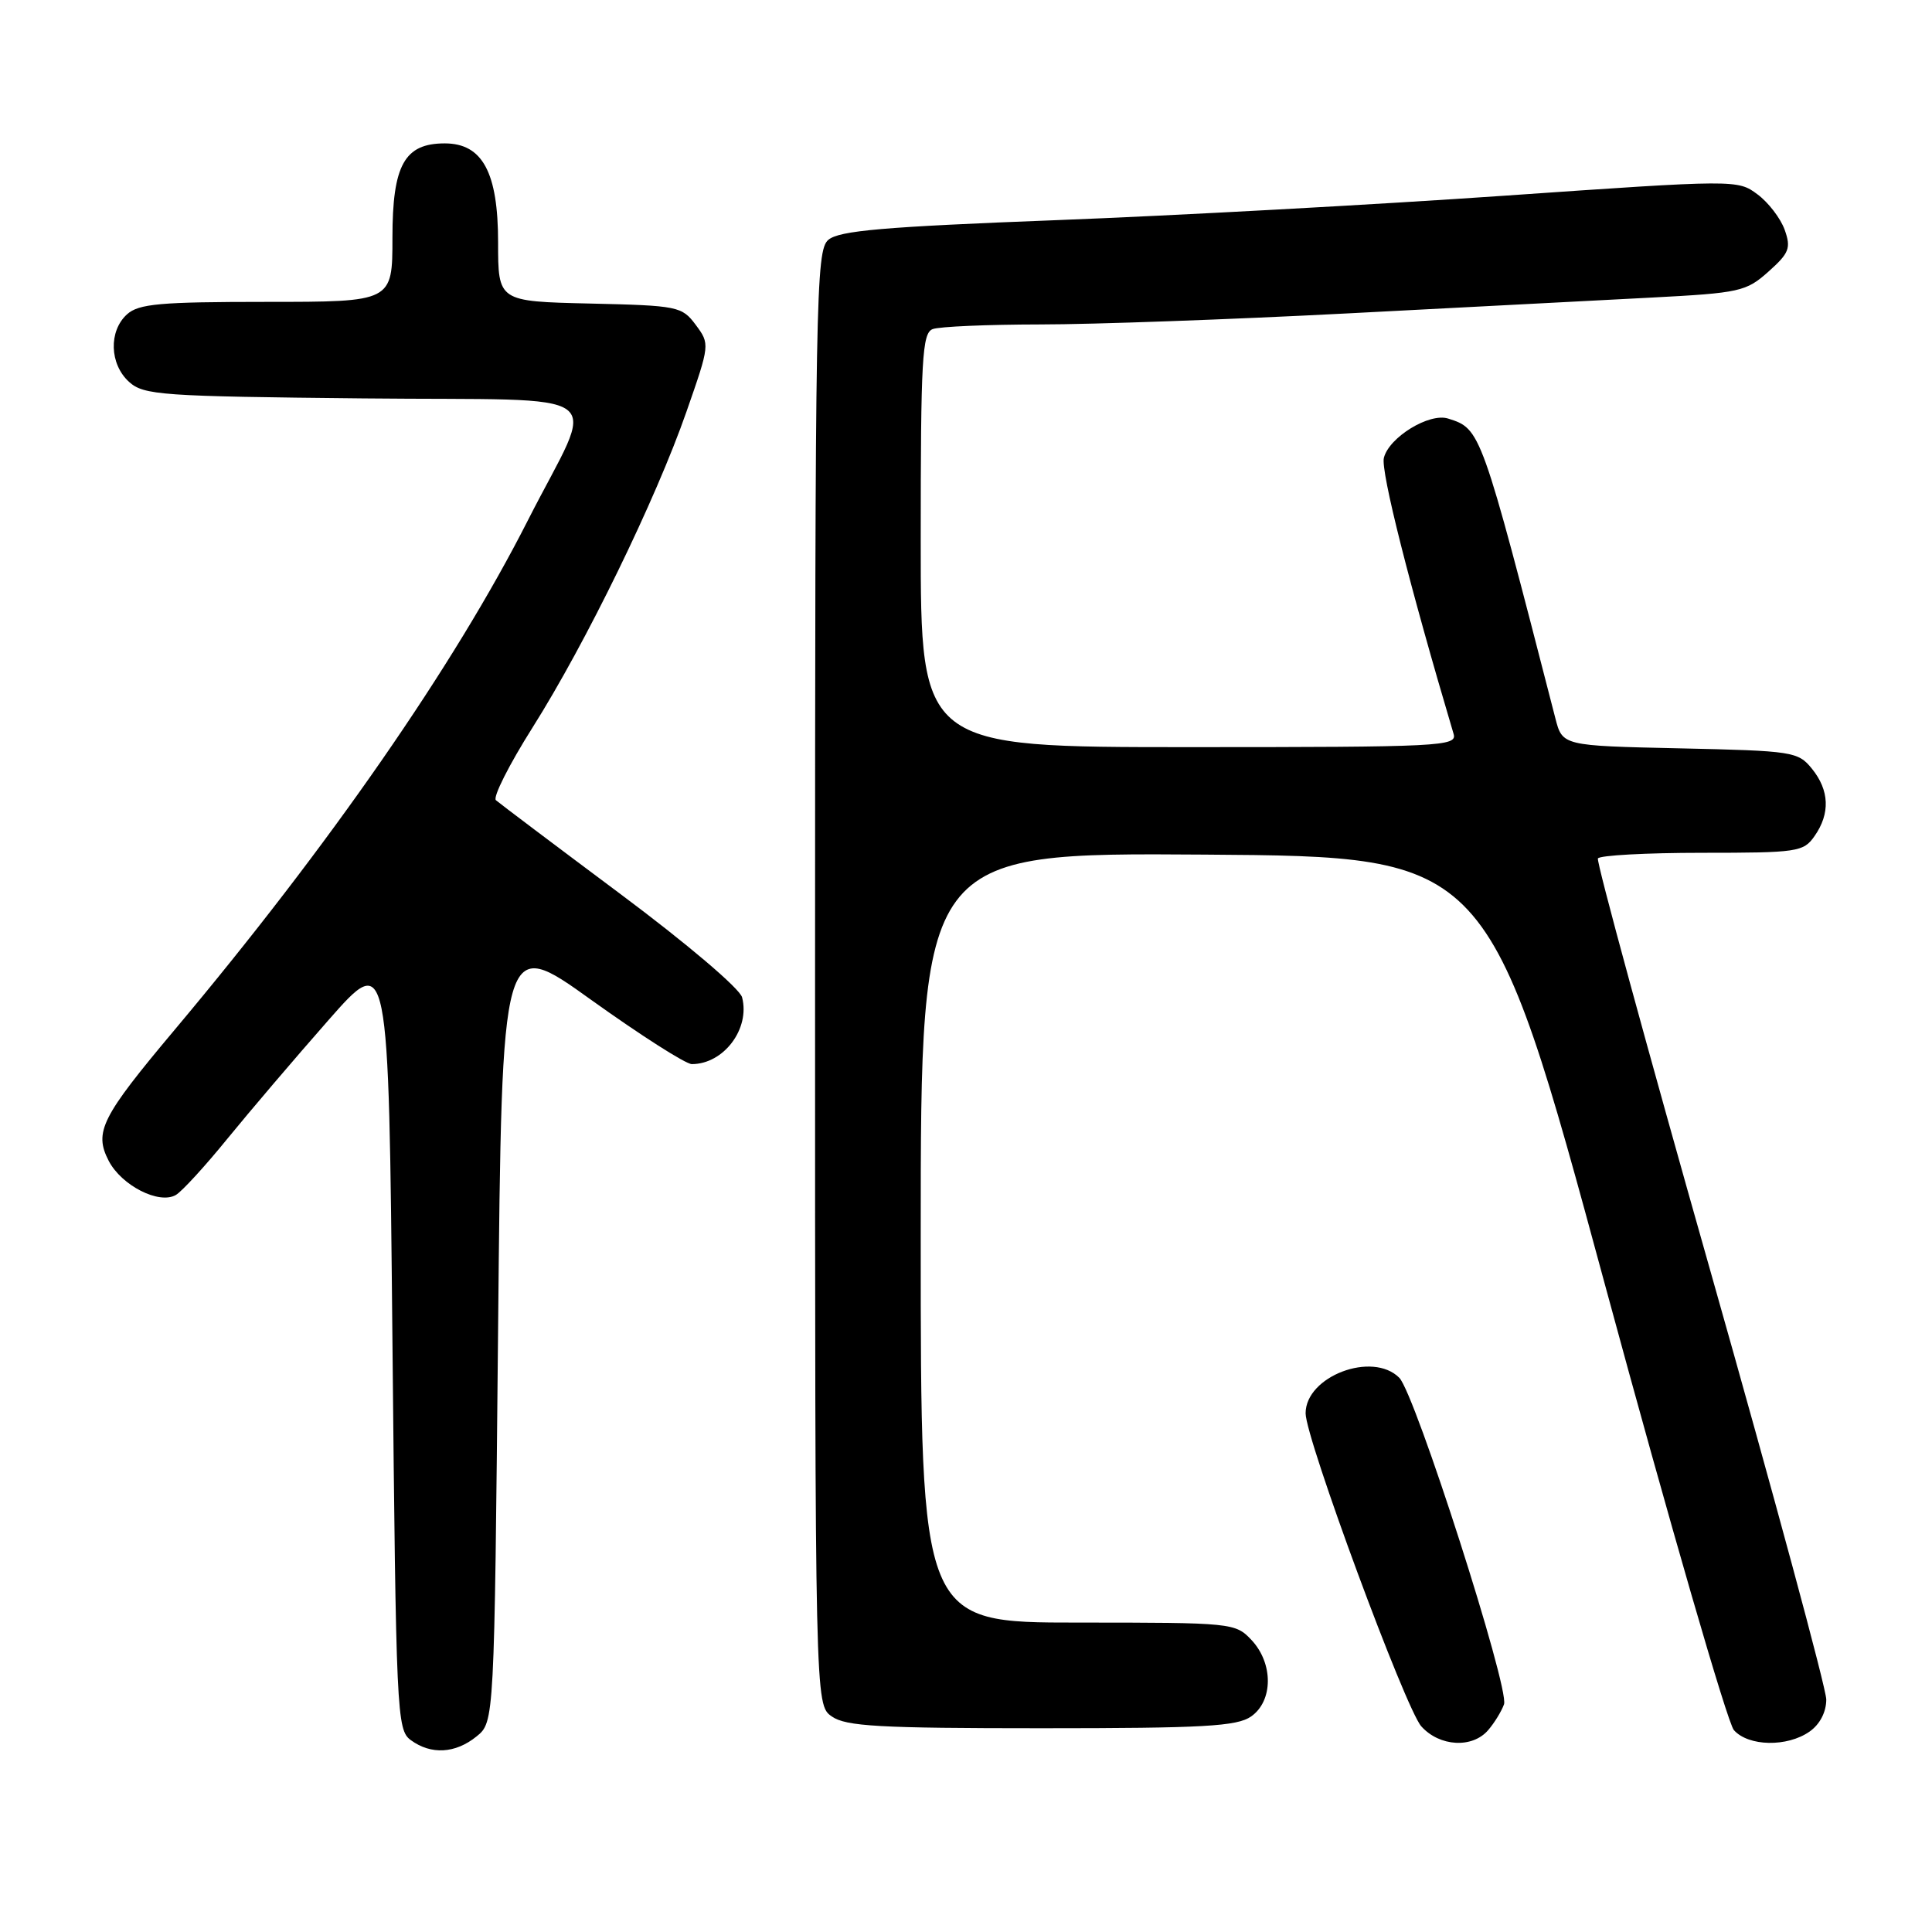 <?xml version="1.0" encoding="UTF-8" standalone="no"?>
<!DOCTYPE svg PUBLIC "-//W3C//DTD SVG 1.1//EN" "http://www.w3.org/Graphics/SVG/1.1/DTD/svg11.dtd" >
<svg xmlns="http://www.w3.org/2000/svg" xmlns:xlink="http://www.w3.org/1999/xlink" version="1.1" viewBox="0 0 256 256">
 <g >
 <path fill="currentColor"
d=" M 63.14 230.09 C 65.50 228.18 65.50 228.18 66.00 176.09 C 66.50 123.99 66.50 123.99 78.35 132.50 C 84.87 137.17 90.86 141.00 91.67 141.00 C 95.89 141.00 99.42 136.32 98.33 132.15 C 98.02 130.98 90.99 125.01 82.14 118.41 C 73.54 111.99 66.15 106.42 65.71 106.03 C 65.28 105.64 67.46 101.32 70.56 96.41 C 77.63 85.21 86.89 66.22 90.96 54.55 C 94.07 45.65 94.07 45.58 92.19 43.05 C 90.36 40.59 89.84 40.49 78.14 40.22 C 66.00 39.94 66.00 39.94 66.00 32.10 C 66.00 22.84 63.93 19.00 58.93 19.00 C 53.59 19.00 52.00 21.87 52.00 31.50 C 52.00 40.00 52.00 40.00 35.33 40.00 C 21.22 40.00 18.38 40.25 16.83 41.65 C 14.38 43.87 14.51 48.25 17.10 50.60 C 19.05 52.36 21.33 52.52 48.16 52.79 C 81.92 53.14 79.06 51.01 69.92 69.00 C 60.19 88.17 43.59 112.10 23.17 136.42 C 13.42 148.03 12.43 149.99 14.40 153.81 C 16.10 157.09 21.08 159.63 23.30 158.34 C 24.10 157.88 27.17 154.53 30.12 150.90 C 33.08 147.27 39.10 140.20 43.50 135.20 C 51.50 126.10 51.50 126.10 52.00 177.63 C 52.48 227.18 52.57 229.22 54.44 230.58 C 57.12 232.54 60.34 232.36 63.14 230.09 Z  M 197.19 229.25 C 198.02 228.29 198.96 226.75 199.29 225.83 C 200.03 223.72 187.51 184.65 185.41 182.56 C 181.86 179.00 173.00 182.36 173.00 187.27 C 173.00 190.62 186.23 226.40 188.33 228.75 C 190.75 231.45 195.10 231.69 197.19 229.25 Z  M 239.78 229.44 C 241.15 228.48 241.99 226.85 241.99 225.19 C 241.98 223.71 235.08 198.20 226.66 168.50 C 218.23 138.80 211.51 114.16 211.73 113.75 C 211.94 113.34 218.14 113.00 225.50 113.00 C 238.20 113.00 238.97 112.89 240.44 110.78 C 242.53 107.80 242.41 104.72 240.09 101.86 C 238.25 99.59 237.57 99.49 222.60 99.16 C 207.03 98.82 207.03 98.82 206.09 95.16 C 196.22 56.83 196.22 56.84 191.88 55.46 C 189.39 54.67 184.05 57.94 183.37 60.67 C 182.93 62.40 186.77 77.60 192.61 97.25 C 193.10 98.89 190.97 99.00 157.57 99.00 C 122.00 99.00 122.00 99.00 122.00 71.61 C 122.00 47.55 122.19 44.14 123.58 43.61 C 124.45 43.27 130.86 43.00 137.83 42.99 C 144.80 42.99 163.10 42.33 178.50 41.53 C 193.90 40.73 212.06 39.79 218.85 39.43 C 230.53 38.82 231.38 38.63 234.33 35.99 C 237.08 33.54 237.34 32.87 236.48 30.45 C 235.94 28.94 234.32 26.82 232.87 25.75 C 230.26 23.80 230.04 23.80 199.37 25.93 C 182.39 27.11 155.68 28.57 140.00 29.17 C 117.06 30.05 111.16 30.56 109.75 31.79 C 108.11 33.22 108.00 39.14 108.00 129.60 C 108.00 225.89 108.00 225.89 110.22 227.44 C 112.09 228.75 116.49 229.00 138.00 229.00 C 159.51 229.00 163.91 228.75 165.78 227.44 C 168.71 225.39 168.74 220.41 165.83 217.31 C 163.69 215.04 163.30 215.00 142.83 215.00 C 122.00 215.00 122.00 215.00 122.00 163.99 C 122.00 112.98 122.00 112.98 159.64 113.24 C 197.29 113.50 197.29 113.50 212.74 170.50 C 221.24 201.85 228.90 228.29 229.75 229.25 C 231.68 231.42 236.82 231.52 239.78 229.44 Z "/>
</g>
</svg>